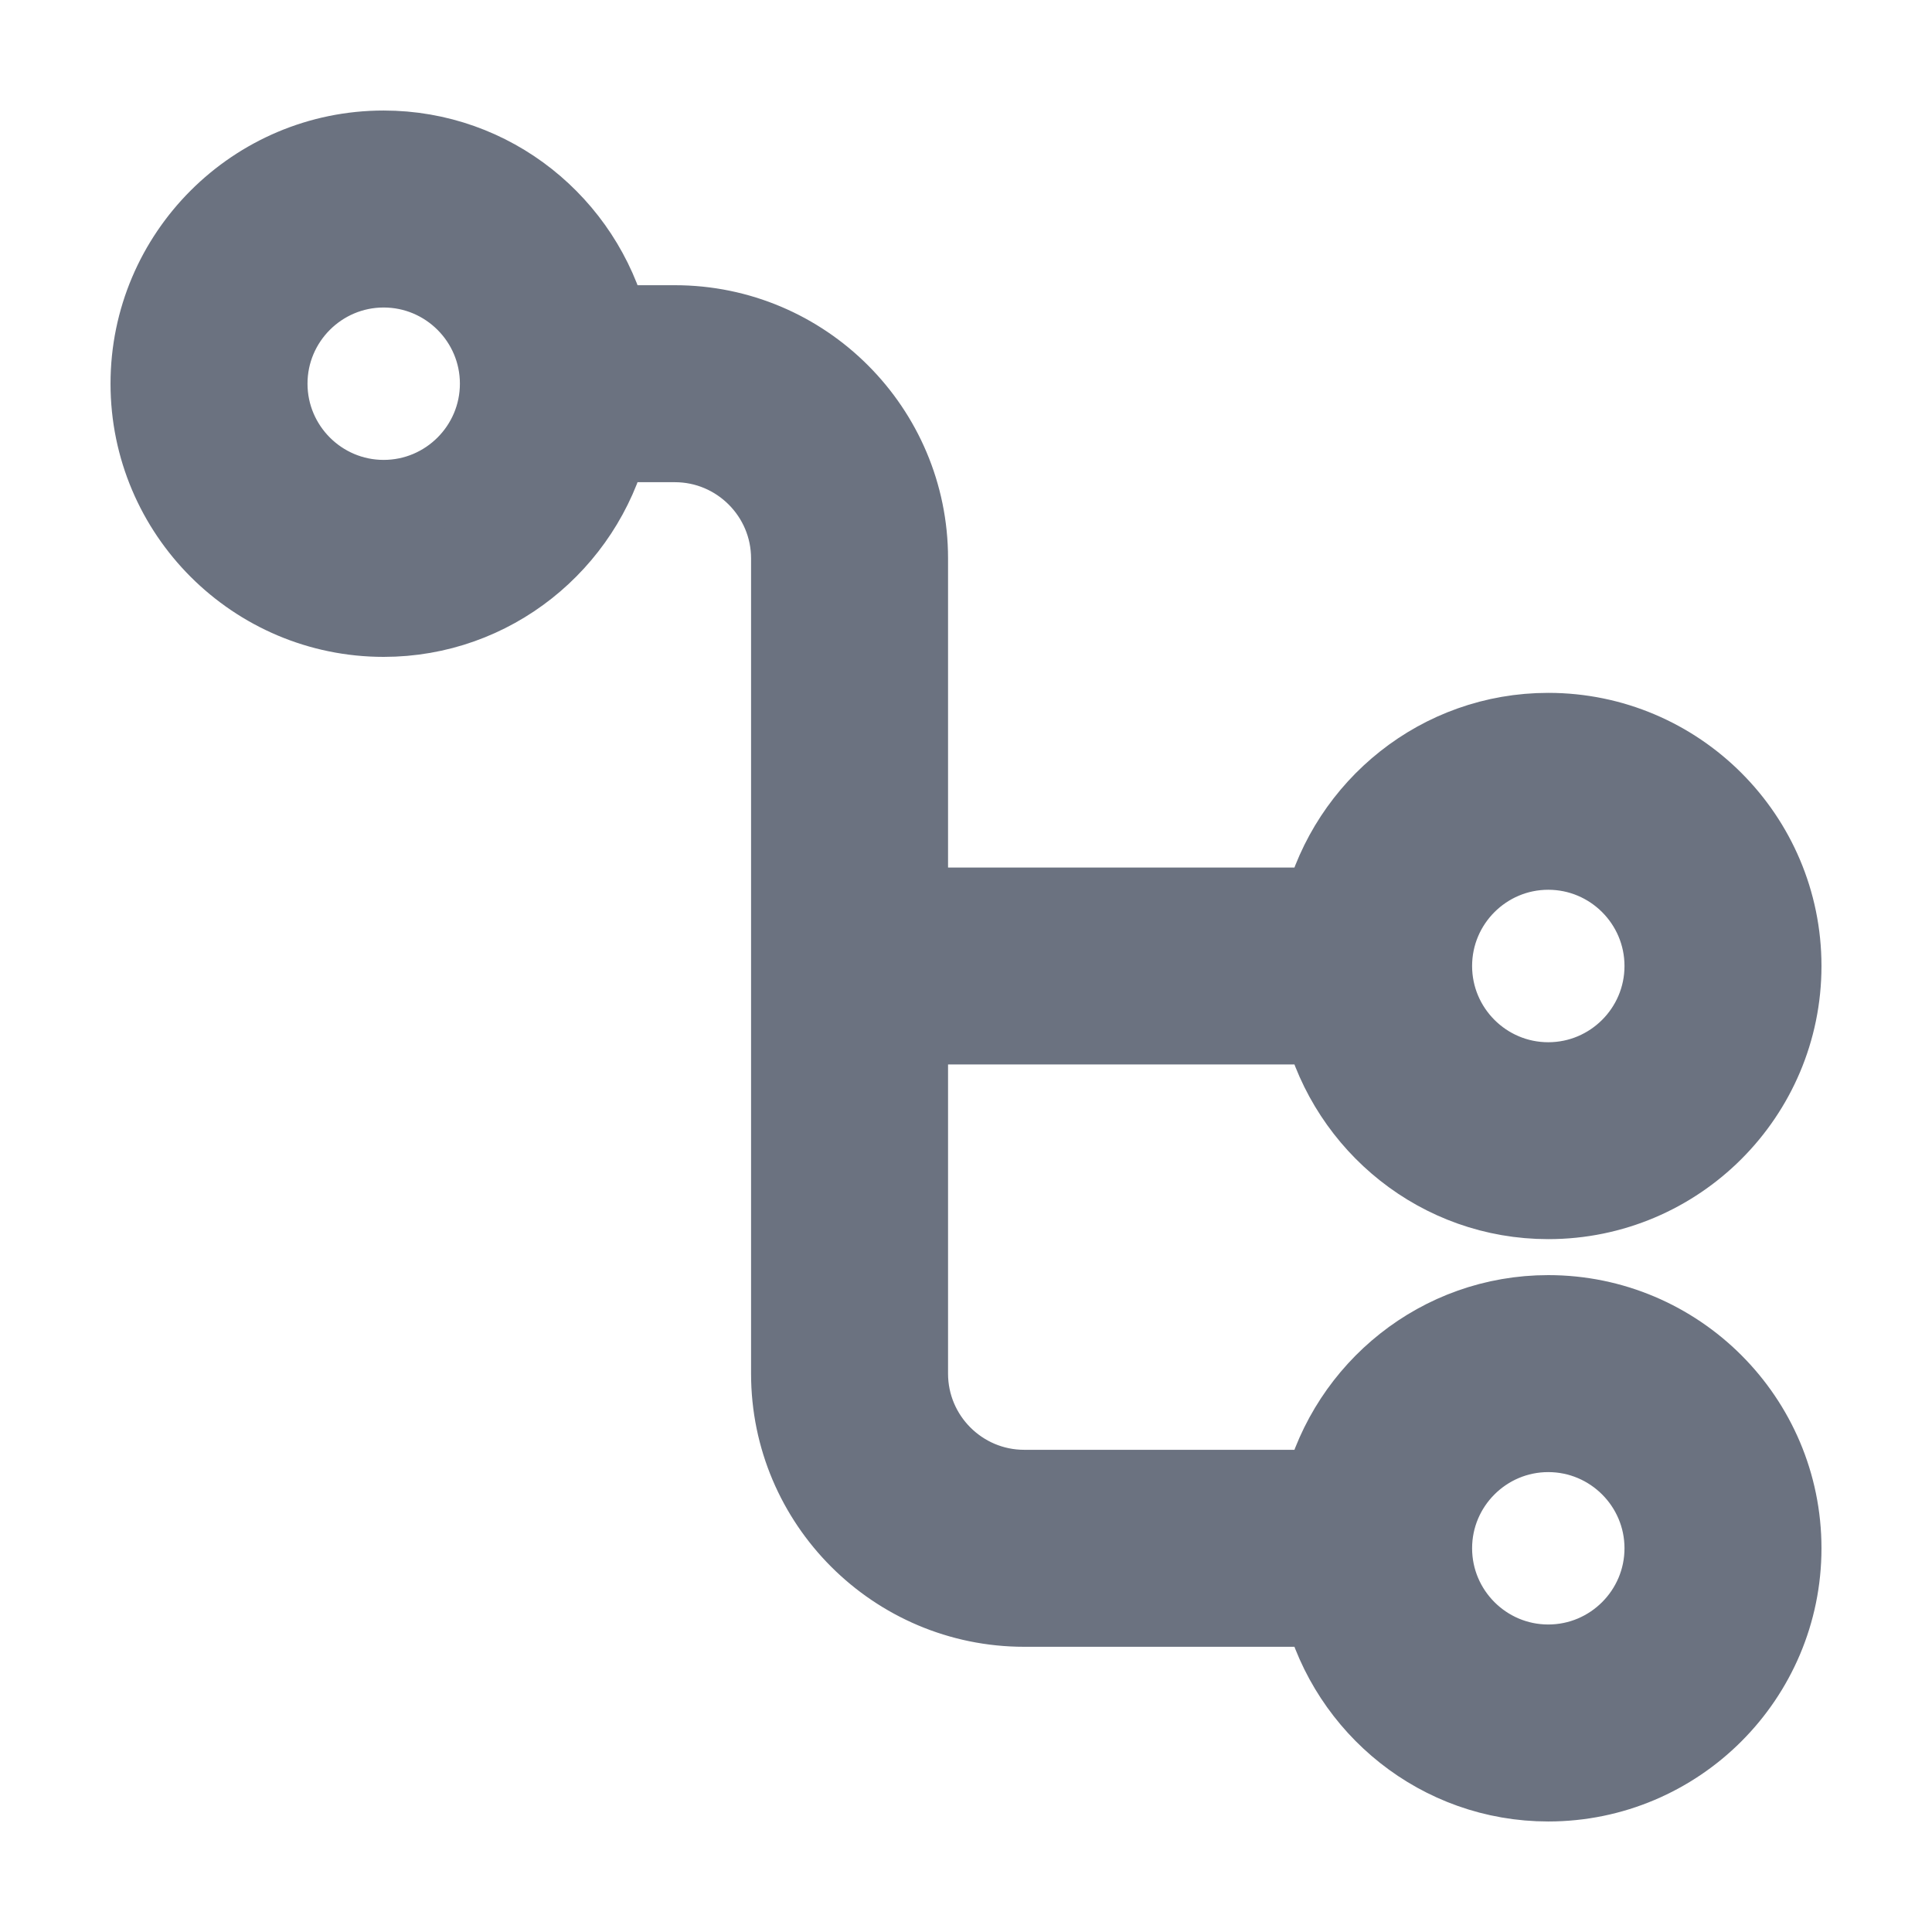 <svg width="24" height="24" viewBox="0 0 24 24" fill="none" xmlns="http://www.w3.org/2000/svg">
<path d="M19.233 16.34C17.889 16.34 16.766 17.266 16.443 18.51H12.723C11.925 18.51 11.277 17.861 11.277 17.064V12.723H16.443C16.766 13.967 17.889 14.893 19.233 14.893C20.829 14.893 22.127 13.596 22.127 12C22.127 10.404 20.829 9.107 19.233 9.107C17.889 9.107 16.766 10.033 16.443 11.277H11.277V6.937C11.277 5.341 9.979 4.043 8.383 4.043H7.557C7.234 2.799 6.111 1.873 4.766 1.873C3.171 1.873 1.873 3.171 1.873 4.766C1.873 6.362 3.171 7.66 4.766 7.66C6.111 7.66 7.234 6.734 7.557 5.49H8.383C9.181 5.49 9.83 6.139 9.83 6.937V17.064C9.83 18.659 11.128 19.957 12.723 19.957H16.443C16.766 21.201 17.889 22.127 19.233 22.127C20.829 22.127 22.127 20.829 22.127 19.233C22.127 17.638 20.829 16.34 19.233 16.34ZM19.233 10.553C20.031 10.553 20.68 11.202 20.68 12C20.68 12.798 20.031 13.447 19.233 13.447C18.436 13.447 17.787 12.798 17.787 12C17.787 11.202 18.436 10.553 19.233 10.553ZM4.766 6.213C3.969 6.213 3.32 5.564 3.32 4.766C3.32 3.969 3.969 3.32 4.766 3.32C5.564 3.32 6.213 3.969 6.213 4.766C6.213 5.564 5.564 6.213 4.766 6.213ZM19.233 20.68C18.436 20.68 17.787 20.031 17.787 19.233C17.787 18.436 18.436 17.787 19.233 17.787C20.031 17.787 20.68 18.436 20.68 19.233C20.68 20.031 20.031 20.68 19.233 20.68Z" fill="#6B7280" stroke="#6B7280"/>
</svg>

